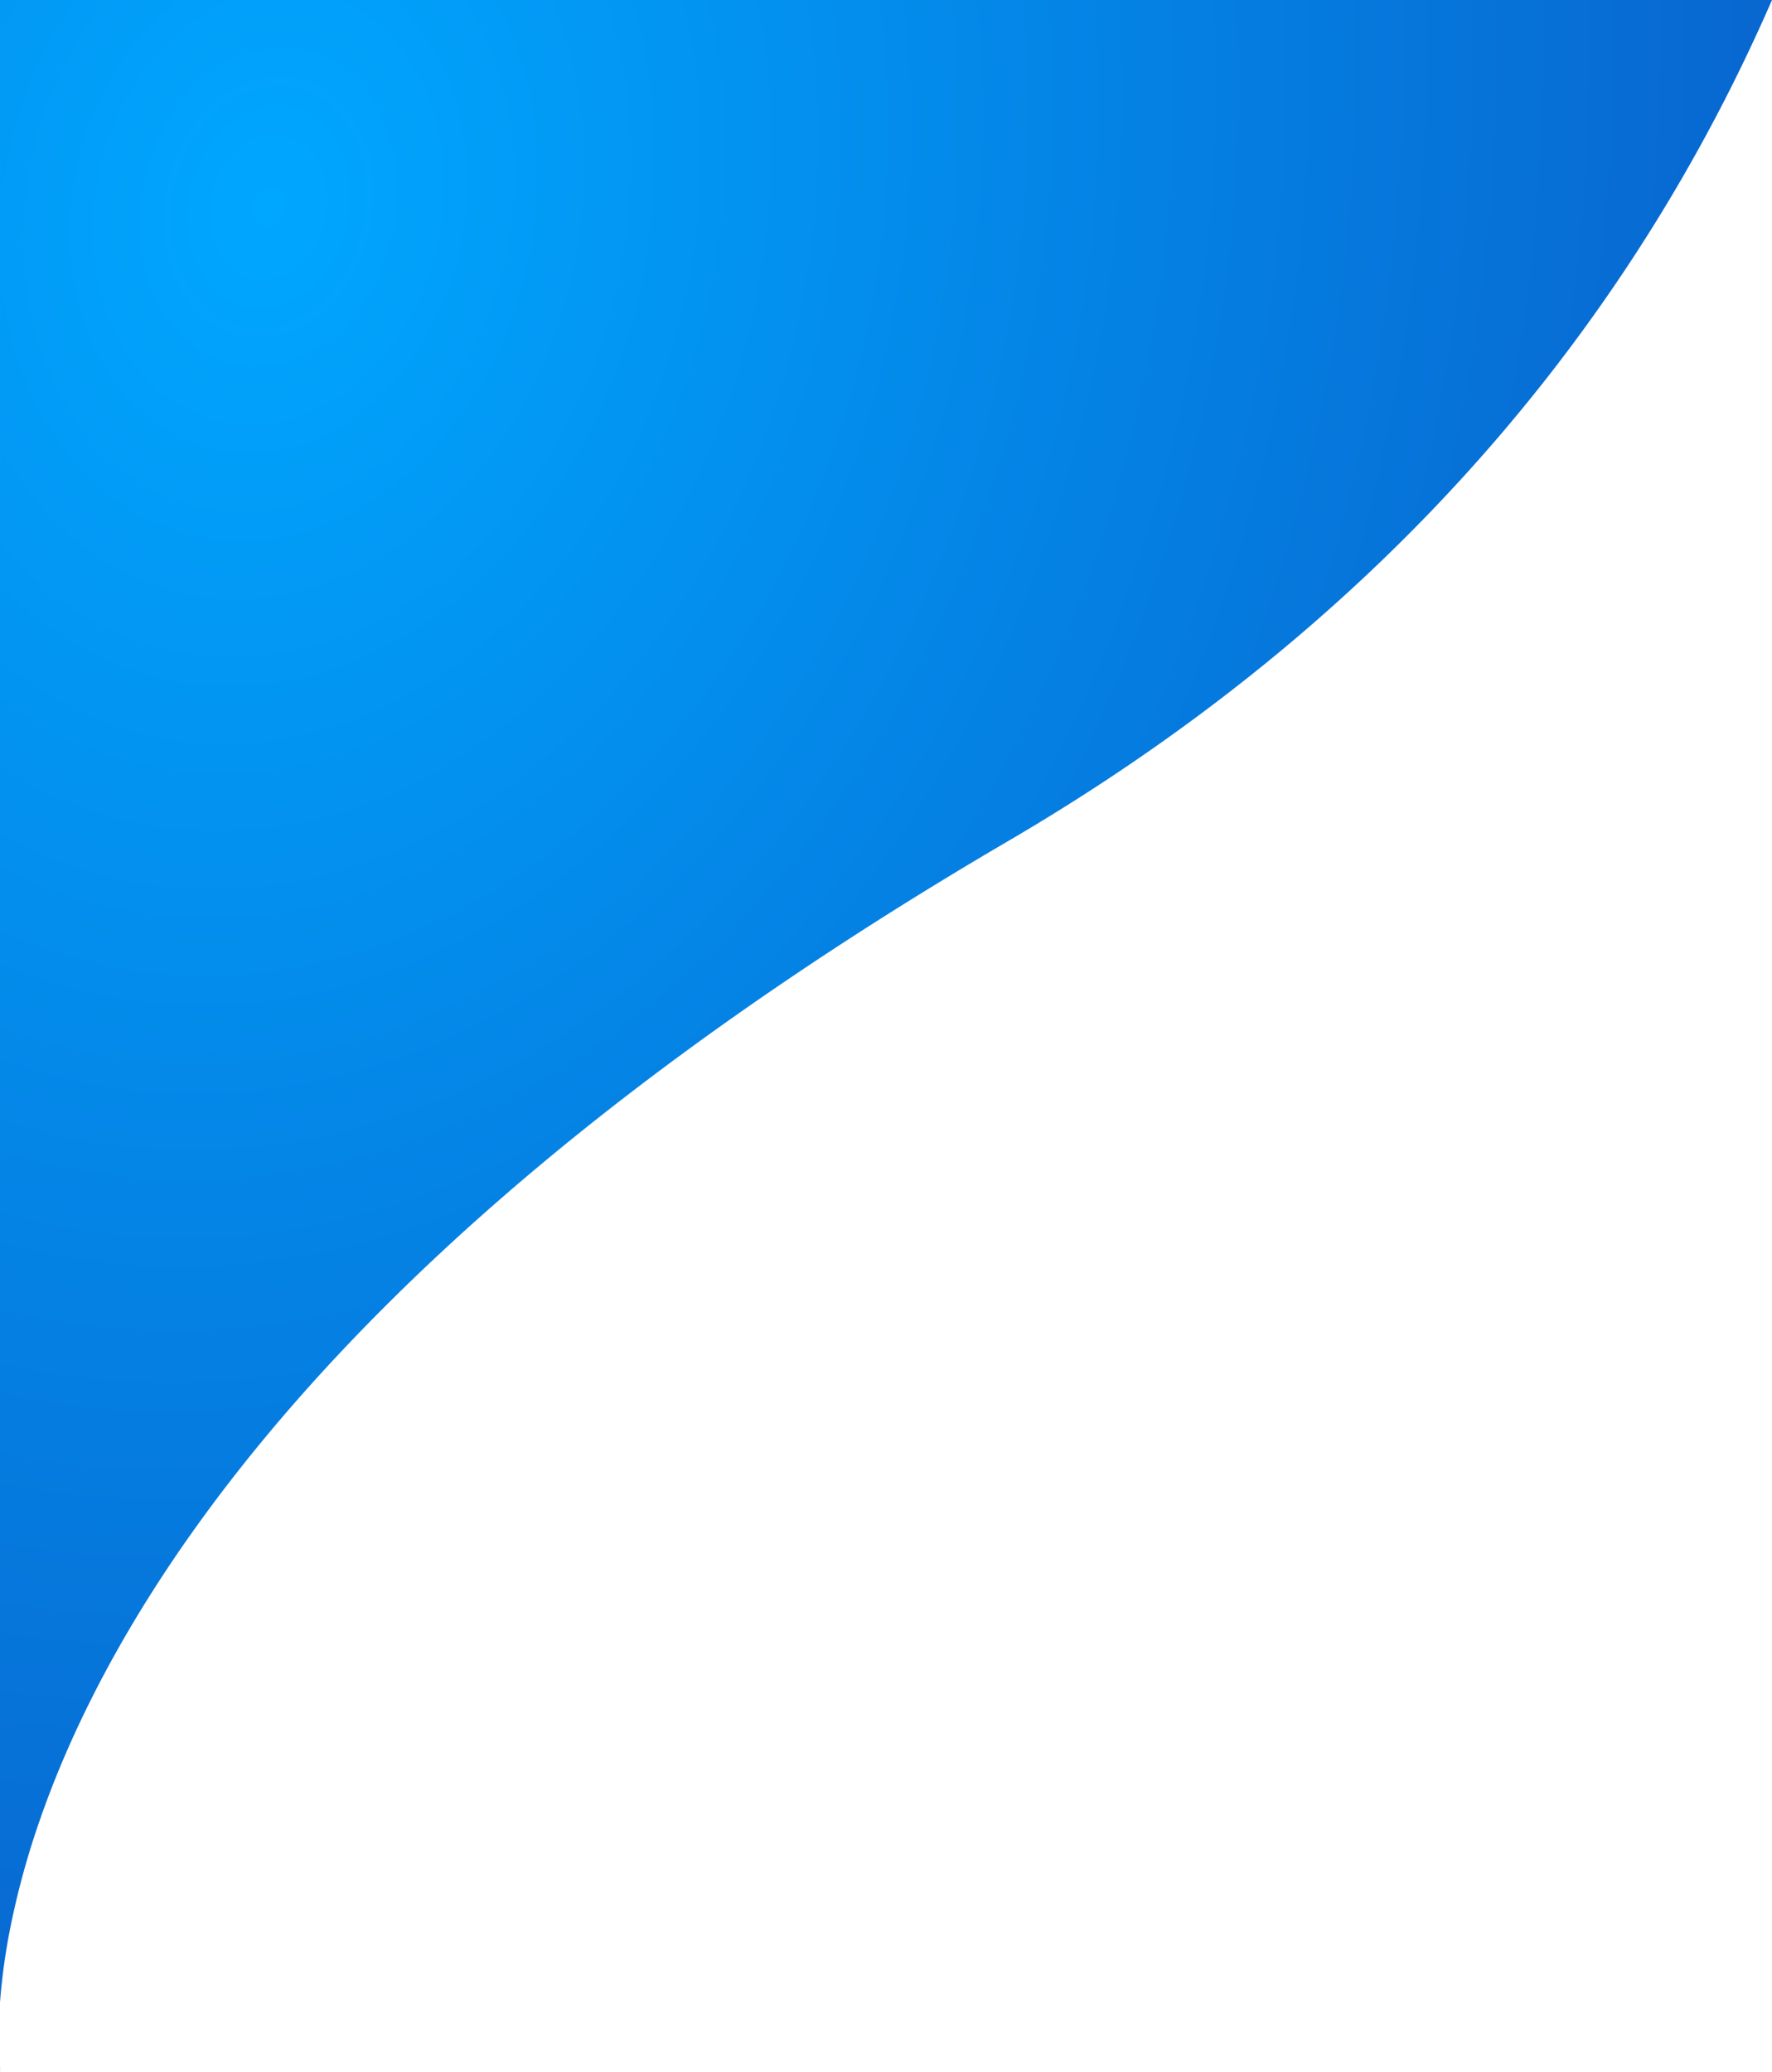 <svg height="1333.878" viewBox="0 0 1140.966 1333.878" width="1140.966" xmlns="http://www.w3.org/2000/svg" xmlns:xlink="http://www.w3.org/1999/xlink"><radialGradient id="a" cx=".151" cy=".102" gradientTransform="matrix(.581 -.814 .738 .526 -.012 .171)" gradientUnits="objectBoundingBox" r="2.367"><stop offset="0" stop-color="#00a7ff"/><stop offset="1" stop-color="#140084"/></radialGradient><path d="m-4089.156 1709.379c-.048-.317-.177-1.229-.343-2.843v-.244l.345 3.086zm-.343-44.69v-1289.189h1140.964c-5.644 12.945-11.572 25.888-17.621 38.473-7.876 16.384-16.245 32.764-24.875 48.686-8.891 16.407-18.31 32.79-27.995 48.695-9.986 16.4-20.515 32.715-31.294 48.5-11.1 16.262-22.8 32.451-34.767 48.116-12.278 16.071-25.2 32.06-38.414 47.525-13.547 15.853-27.758 31.577-42.237 46.733-14.842 15.534-30.4 30.924-46.234 45.74-16.2 15.159-33.162 30.148-50.406 44.55-17.625 14.72-36.046 29.24-54.752 43.159-19.123 14.226-39.065 28.21-59.273 41.564-20.646 13.644-42.169 27.026-63.97 39.772-34.451 20.143-68.086 40.8-99.97 61.409-30.811 19.911-60.825 40.31-89.209 60.63-27.354 19.58-53.954 39.633-79.059 59.6-24.134 19.192-47.522 38.812-69.516 58.315-21.121 18.728-41.5 37.832-60.582 56.779-18.266 18.138-35.847 36.639-52.256 54.99-15.643 17.493-30.628 35.307-44.538 52.948-13.225 16.77-25.818 33.813-37.431 50.655-40.255 58.382-70.807 117.136-90.808 174.632a522.882 522.882 0 0 0 -18.578 66.988 405.975 405.975 0 0 0 -7.179 50.717z" fill="url(#a)" transform="translate(4089.5 -375.5)"/></svg>